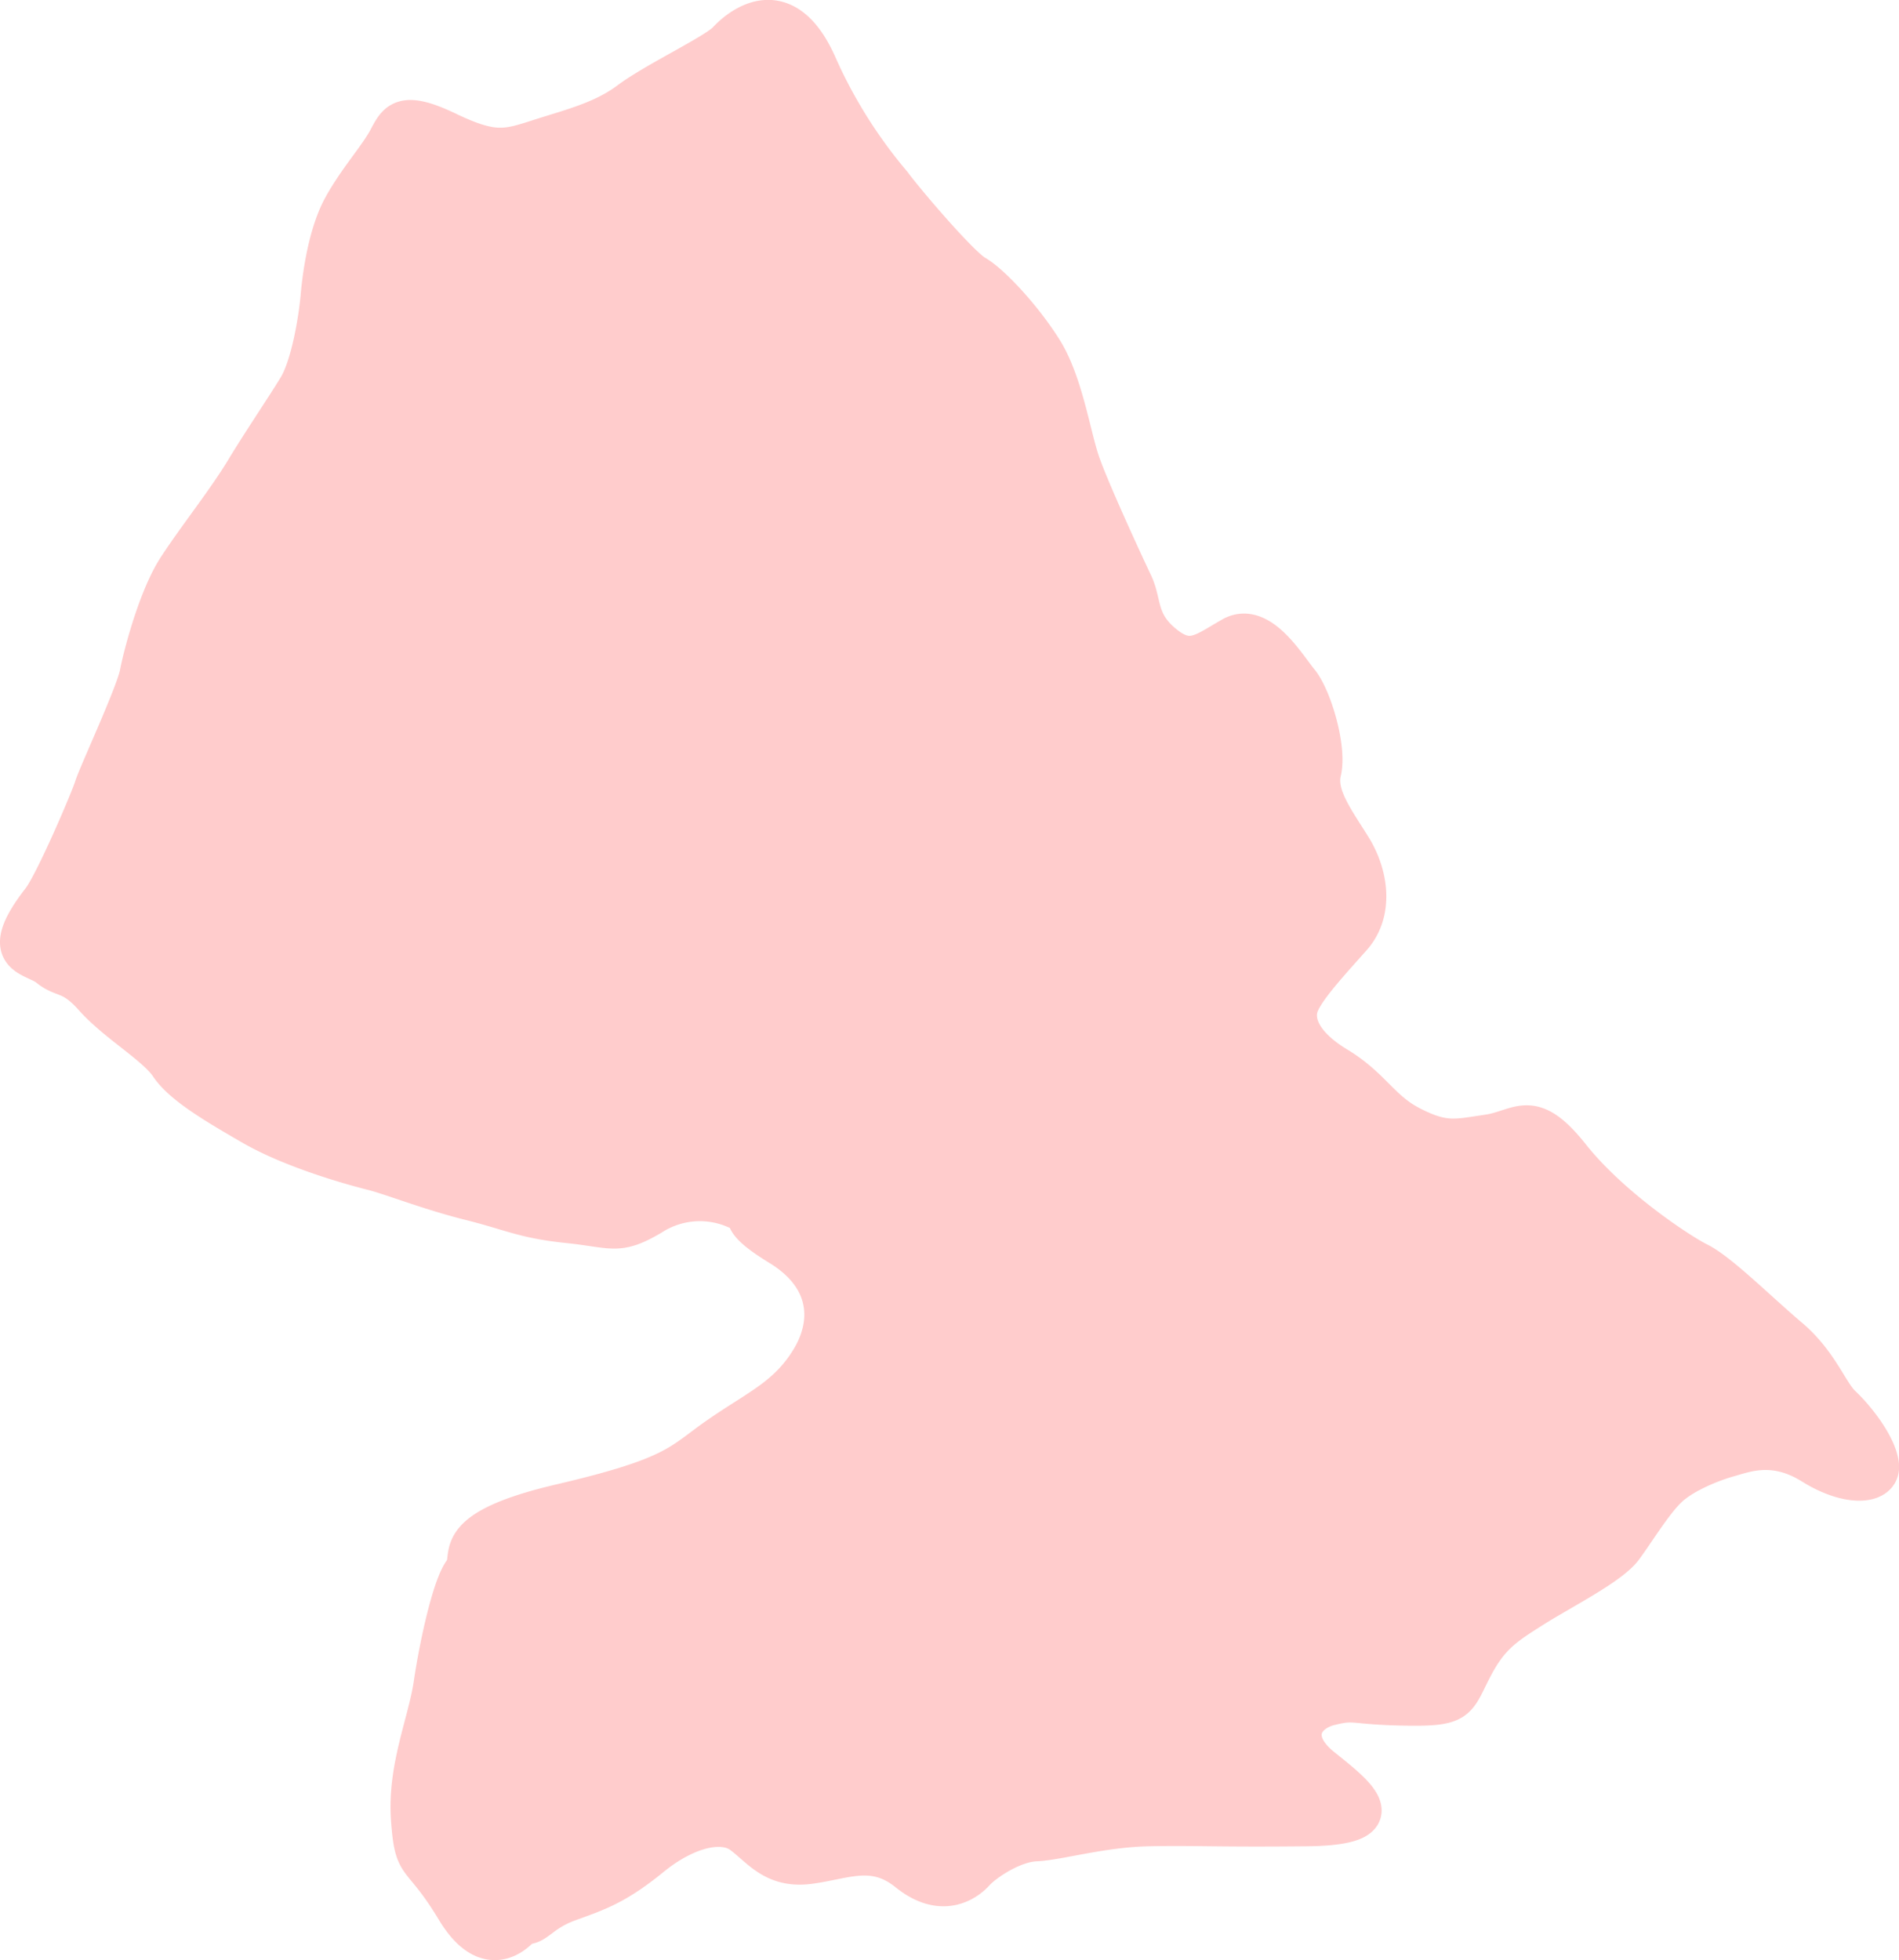 <svg xmlns="http://www.w3.org/2000/svg" width="251.937" height="260" viewBox="0 0 251.937 260">
  <defs>
    <style>
      .cls-1 {
        fill: #fcc;
        stroke: #fcc;
        stroke-width: 5.07px;
        fill-rule: evenodd;
      }
    </style>
  </defs>
  <path id="kartli" class="cls-1" d="M495,491s-4.25,5.874-9-2-5.5-5.126-6-12,2.25-12.876,3-18,2.5-13.126,4-15-2.5-5.376,13-9,15.75-5.376,21-9,9-5.126,12-10,2.75-10.876-4-15-2.75-3.876-6-5a11.793,11.793,0,0,0-11,1c-4.5,2.626-5,1.624-11,1s-7.5-1.626-13-3-10.5-3.376-13-4-10.56-2.851-16-6c-4.75-2.75-9.25-5.376-11-8s-7-5.626-10-9-4-2.376-6-4-7.035-1.241-1-9c1.75-2.25,6.5-13.376,7-15s5.5-12.376,6-15,2.5-10.126,5-14,6.5-8.876,9-13,5.25-8.126,7-11,2.75-9.126,3-12,1-8.376,3-12,4.75-6.626,6-9,2-3.876,8-1,7.75,2.374,12,1,8.5-2.376,12-5,11.5-6.376,13-8,7.5-6.876,12,3a65.625,65.625,0,0,0,10,16c1.75,2.376,9,10.874,11,12s6.25,5.624,9,10,3.75,11.374,5,15,5.75,13.374,7,16,0.5,5.124,4,8,5.25,1.124,9-1,7.25,3.874,9,6,3.75,8.874,3,12,1.75,6.374,4,10,3,8.624,0,12-6.25,6.874-7,9,0.25,5.124,5,8,5.75,5.874,10,8,5.75,1.624,10,1,5.75-3.626,11,3,14.25,12.624,17,14,8,6.624,12,10,5.25,7.374,7,9,4.75,5.374,5,8-4,3.124-9,0-8.75-1.626-11-1-6,2.124-8,4-4.25,5.624-6,8-8.25,5.624-12,8-5.75,3.624-8,8-1.75,5.124-9,5-6.5-.876-10,0-5.5,4.374-1,8,10.25,7.874-2,8-14.75-.126-21,0-12,1.874-15,2-6.75,2.624-8,4-4.5,3.624-9,0-8.25-1.626-13-1-6.5-2.126-9-4-7.25-.876-12,3-7.25,4.624-11,6S496.75,491.25,495,491Z" transform="translate(-425.594 -235.625)"/>
</svg>
